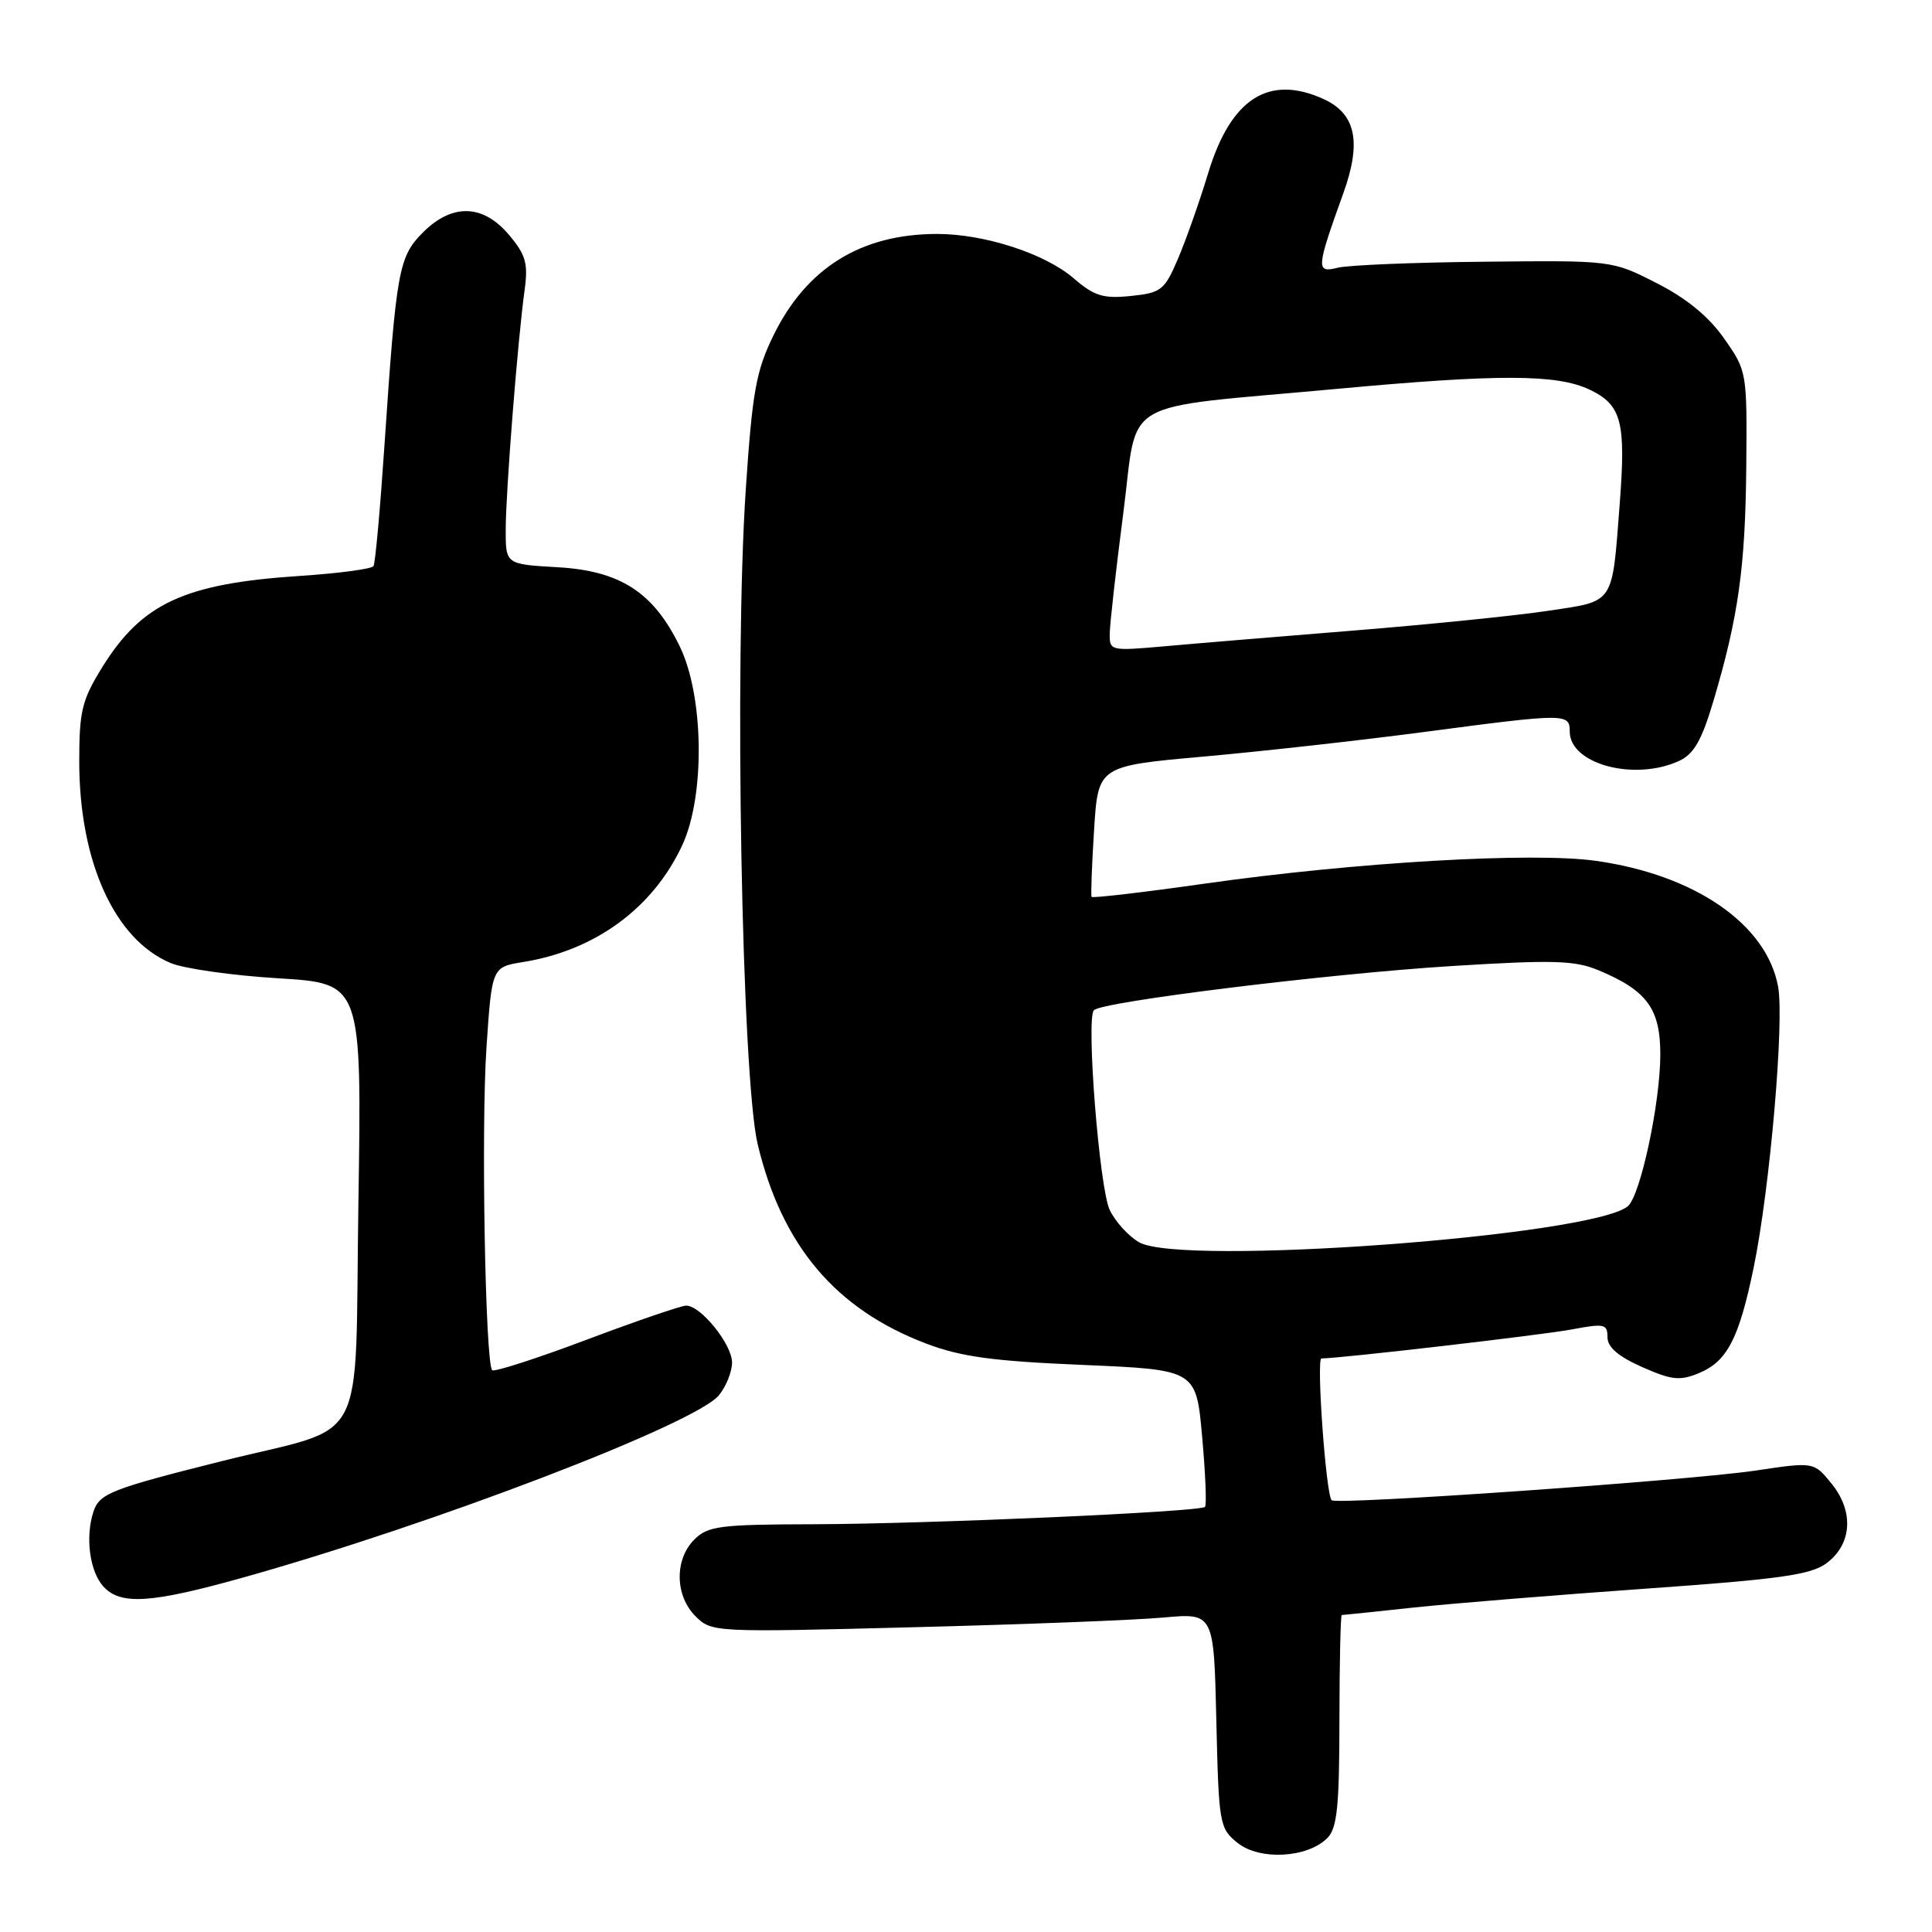 <?xml version="1.0" encoding="UTF-8" standalone="no"?>
<!DOCTYPE svg PUBLIC "-//W3C//DTD SVG 1.1//EN" "http://www.w3.org/Graphics/SVG/1.1/DTD/svg11.dtd" >
<svg xmlns="http://www.w3.org/2000/svg" xmlns:xlink="http://www.w3.org/1999/xlink" version="1.1" viewBox="0 0 256 256">
 <g >
 <path fill="currentColor"
d=" M 175.87 243.56 C 177.18 242.25 177.47 239.43 177.48 227.98 C 177.49 220.29 177.63 214.00 177.79 214.00 C 177.95 214.00 182.22 213.56 187.29 213.01 C 192.36 212.47 206.18 211.35 218.00 210.51 C 235.76 209.26 239.94 208.68 242.00 207.15 C 245.40 204.64 245.69 200.29 242.70 196.60 C 240.35 193.70 240.35 193.70 232.61 194.86 C 223.79 196.17 177.10 199.44 176.45 198.79 C 175.69 198.03 174.40 180.00 175.10 180.00 C 177.55 180.00 204.37 176.89 208.25 176.16 C 212.58 175.34 213.00 175.43 213.00 177.19 C 213.00 178.51 214.43 179.74 217.59 181.14 C 221.51 182.88 222.60 182.99 225.13 181.94 C 228.86 180.40 230.43 177.36 232.37 167.96 C 234.53 157.46 236.46 135.23 235.60 130.69 C 234.06 122.45 224.58 115.92 211.50 114.07 C 203.11 112.88 179.70 114.24 159.67 117.08 C 151.52 118.24 144.76 119.03 144.64 118.84 C 144.53 118.65 144.67 114.67 144.97 110.00 C 145.50 101.50 145.50 101.50 159.50 100.25 C 167.20 99.56 180.31 98.10 188.64 97.00 C 207.56 94.50 208.00 94.50 208.00 96.94 C 208.00 101.24 216.53 103.54 222.46 100.84 C 224.44 99.93 225.47 98.15 227.03 92.91 C 230.34 81.78 231.27 75.15 231.39 61.84 C 231.50 49.29 231.48 49.16 228.46 44.86 C 226.42 41.94 223.49 39.54 219.51 37.51 C 213.60 34.50 213.60 34.50 196.66 34.68 C 187.34 34.77 178.60 35.13 177.23 35.48 C 174.36 36.20 174.40 35.59 178.00 25.60 C 180.44 18.81 179.66 15.08 175.39 13.13 C 168.12 9.82 163.09 13.04 160.09 22.94 C 158.93 26.76 157.12 31.89 156.07 34.33 C 154.30 38.46 153.87 38.80 149.83 39.22 C 146.17 39.59 145.00 39.23 142.26 36.87 C 138.46 33.60 130.46 31.00 124.18 31.00 C 114.11 31.00 106.86 35.49 102.48 44.46 C 100.19 49.13 99.69 51.91 98.83 64.69 C 97.28 87.58 98.28 142.74 100.40 151.63 C 103.61 165.06 110.72 173.47 122.72 178.03 C 127.32 179.78 131.56 180.36 143.50 180.86 C 158.50 181.50 158.50 181.50 159.29 190.37 C 159.73 195.25 159.90 199.43 159.67 199.67 C 159.00 200.33 122.95 201.93 107.75 201.97 C 95.36 202.00 93.80 202.20 92.00 204.00 C 89.36 206.64 89.43 211.43 92.15 214.15 C 94.29 216.29 94.56 216.30 120.90 215.62 C 135.53 215.25 150.50 214.67 154.17 214.33 C 160.84 213.73 160.84 213.73 161.17 227.95 C 161.49 241.72 161.58 242.25 163.98 244.19 C 166.89 246.54 173.23 246.20 175.87 243.56 Z  M 32.40 208.98 C 57.61 201.90 92.11 188.68 95.25 184.89 C 96.21 183.73 97.00 181.77 97.00 180.54 C 97.00 178.13 92.86 173.00 90.92 173.00 C 90.28 173.00 84.34 175.03 77.73 177.52 C 71.12 180.01 65.49 181.82 65.22 181.56 C 64.30 180.63 63.74 149.37 64.46 138.80 C 65.18 128.14 65.18 128.14 69.34 127.47 C 78.89 125.93 86.53 120.32 90.40 112.00 C 93.44 105.47 93.28 92.29 90.09 85.69 C 86.61 78.49 82.20 75.63 73.86 75.16 C 67.00 74.77 67.00 74.77 67.01 70.14 C 67.02 65.10 68.60 45.02 69.52 38.38 C 69.99 34.91 69.67 33.76 67.45 31.13 C 64.01 27.04 59.92 26.92 56.04 30.80 C 52.83 34.02 52.51 35.78 50.95 58.91 C 50.38 67.39 49.73 74.63 49.49 75.01 C 49.26 75.39 44.89 75.97 39.78 76.31 C 24.45 77.31 18.80 79.92 13.53 88.44 C 10.85 92.77 10.50 94.23 10.50 100.92 C 10.51 114.19 15.19 124.51 22.62 127.61 C 24.38 128.35 30.80 129.26 36.88 129.63 C 47.94 130.30 47.94 130.30 47.49 159.38 C 46.98 192.64 49.06 188.69 29.50 193.58 C 14.71 197.29 13.17 197.89 12.38 200.31 C 11.28 203.66 11.88 208.21 13.69 210.21 C 15.97 212.73 20.01 212.46 32.40 208.98 Z  M 150.94 164.61 C 149.53 163.80 147.78 161.87 147.04 160.32 C 145.68 157.47 143.90 135.04 144.94 133.86 C 145.92 132.74 175.95 129.03 192.31 128.01 C 205.82 127.17 208.65 127.25 211.80 128.56 C 218.24 131.25 220.00 133.65 220.00 139.73 C 220.00 146.14 217.36 158.46 215.69 159.84 C 210.86 163.80 156.50 167.81 150.94 164.61 Z  M 147.05 83.89 C 147.07 82.57 147.88 75.43 148.84 68.01 C 150.87 52.42 147.74 54.24 177.13 51.53 C 198.59 49.55 206.30 49.57 210.61 51.62 C 214.87 53.64 215.46 55.86 214.62 66.76 C 213.59 80.24 214.01 79.60 205.17 80.93 C 200.95 81.57 189.40 82.74 179.50 83.54 C 169.60 84.34 158.24 85.28 154.25 85.64 C 147.09 86.27 147.00 86.25 147.05 83.89 Z "/>
</g>
</svg>